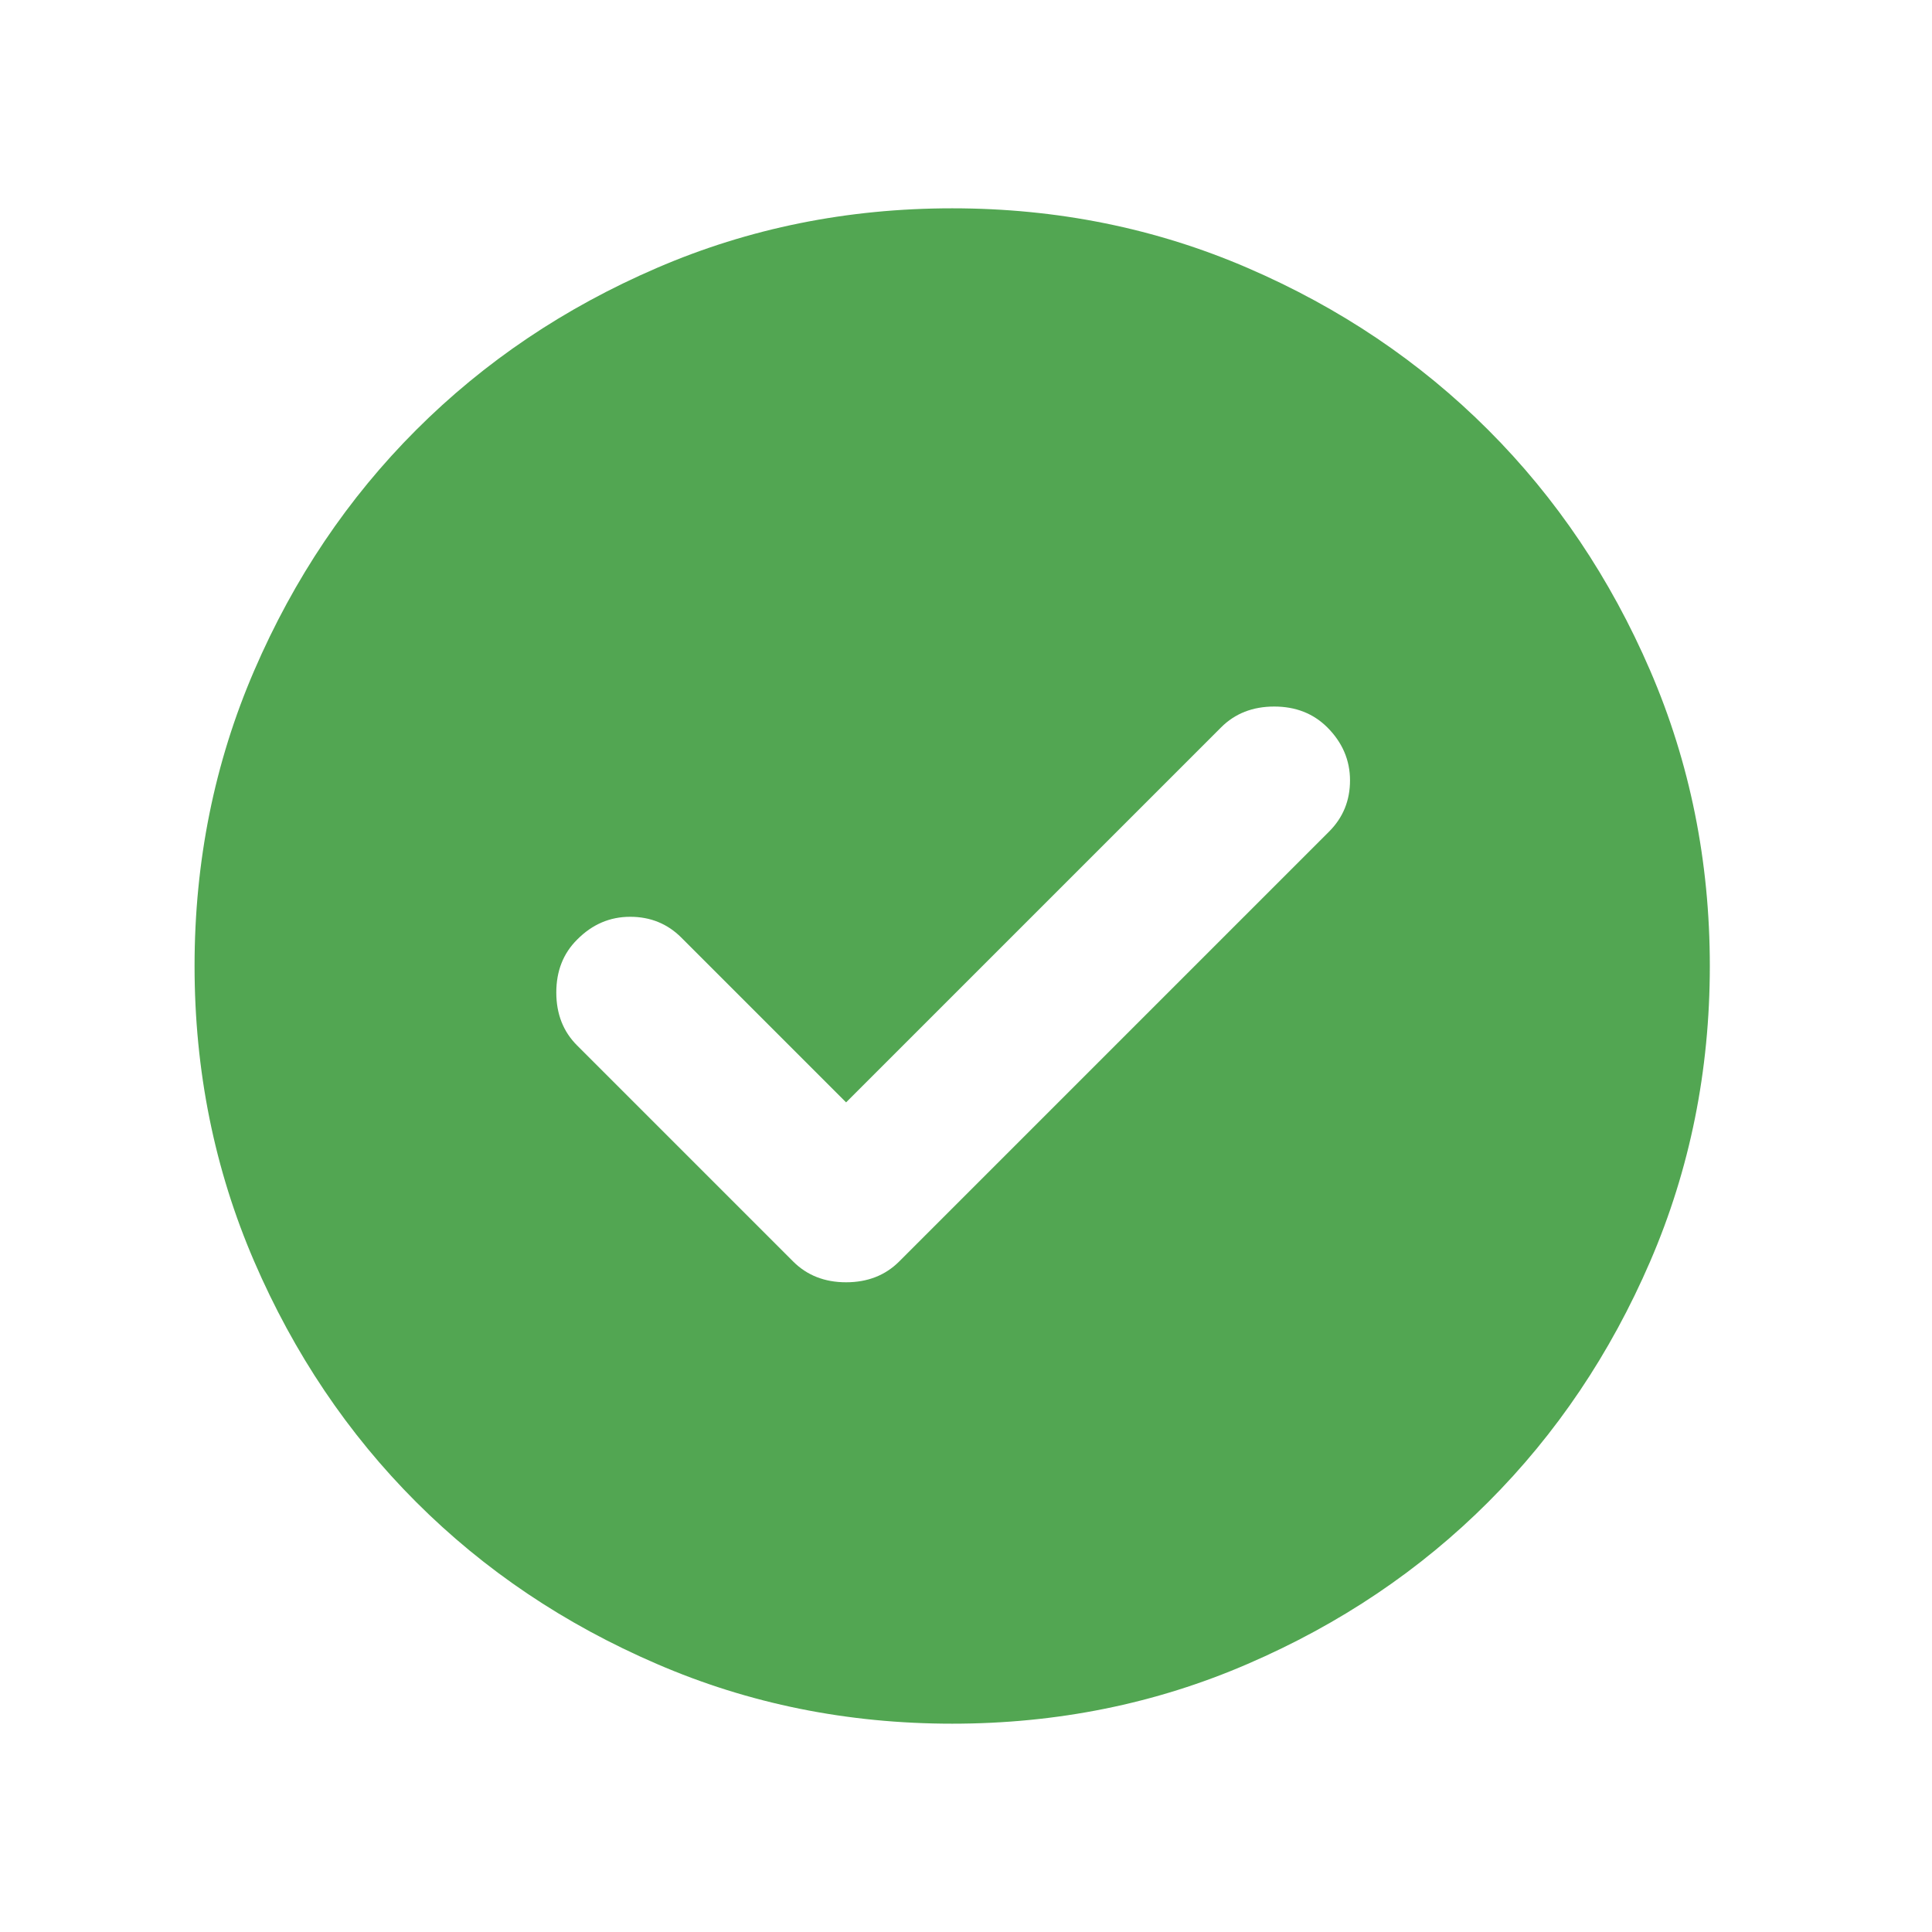 <svg width="17" height="17" viewBox="0 0 17 17" fill="none" xmlns="http://www.w3.org/2000/svg">
<mask id="mask0_921_11658" style="mask-type:alpha" maskUnits="userSpaceOnUse" x="0" y="0" width="17" height="17">
<rect x="0.379" y="0.5" width="16" height="16" fill="#D9D9D9"/>
</mask>
<g mask="url(#mask0_921_11658)">
<path d="M7.445 9.7L5.995 8.25C5.873 8.128 5.723 8.067 5.545 8.067C5.367 8.067 5.212 8.133 5.079 8.267C4.956 8.389 4.895 8.544 4.895 8.733C4.895 8.922 4.956 9.078 5.079 9.2L6.979 11.1C7.101 11.222 7.256 11.283 7.445 11.283C7.634 11.283 7.79 11.222 7.912 11.1L11.695 7.317C11.818 7.194 11.879 7.044 11.879 6.867C11.879 6.689 11.812 6.533 11.679 6.4C11.556 6.278 11.401 6.217 11.212 6.217C11.023 6.217 10.867 6.278 10.745 6.4L7.445 9.7ZM8.379 15.167C7.456 15.167 6.59 14.992 5.779 14.641C4.967 14.291 4.262 13.817 3.662 13.217C3.062 12.617 2.587 11.911 2.237 11.1C1.887 10.289 1.712 9.422 1.712 8.5C1.712 7.578 1.887 6.711 2.237 5.9C2.587 5.089 3.062 4.383 3.662 3.783C4.262 3.183 4.967 2.708 5.779 2.358C6.59 2.008 7.456 1.833 8.379 1.833C9.301 1.833 10.168 2.008 10.979 2.358C11.79 2.708 12.495 3.183 13.095 3.783C13.695 4.383 14.17 5.089 14.52 5.9C14.87 6.711 15.045 7.578 15.045 8.5C15.045 9.422 14.87 10.289 14.52 11.1C14.17 11.911 13.695 12.617 13.095 13.217C12.495 13.817 11.79 14.291 10.979 14.641C10.168 14.992 9.301 15.167 8.379 15.167Z" fill="#52A652"/>
</g>
</svg>
